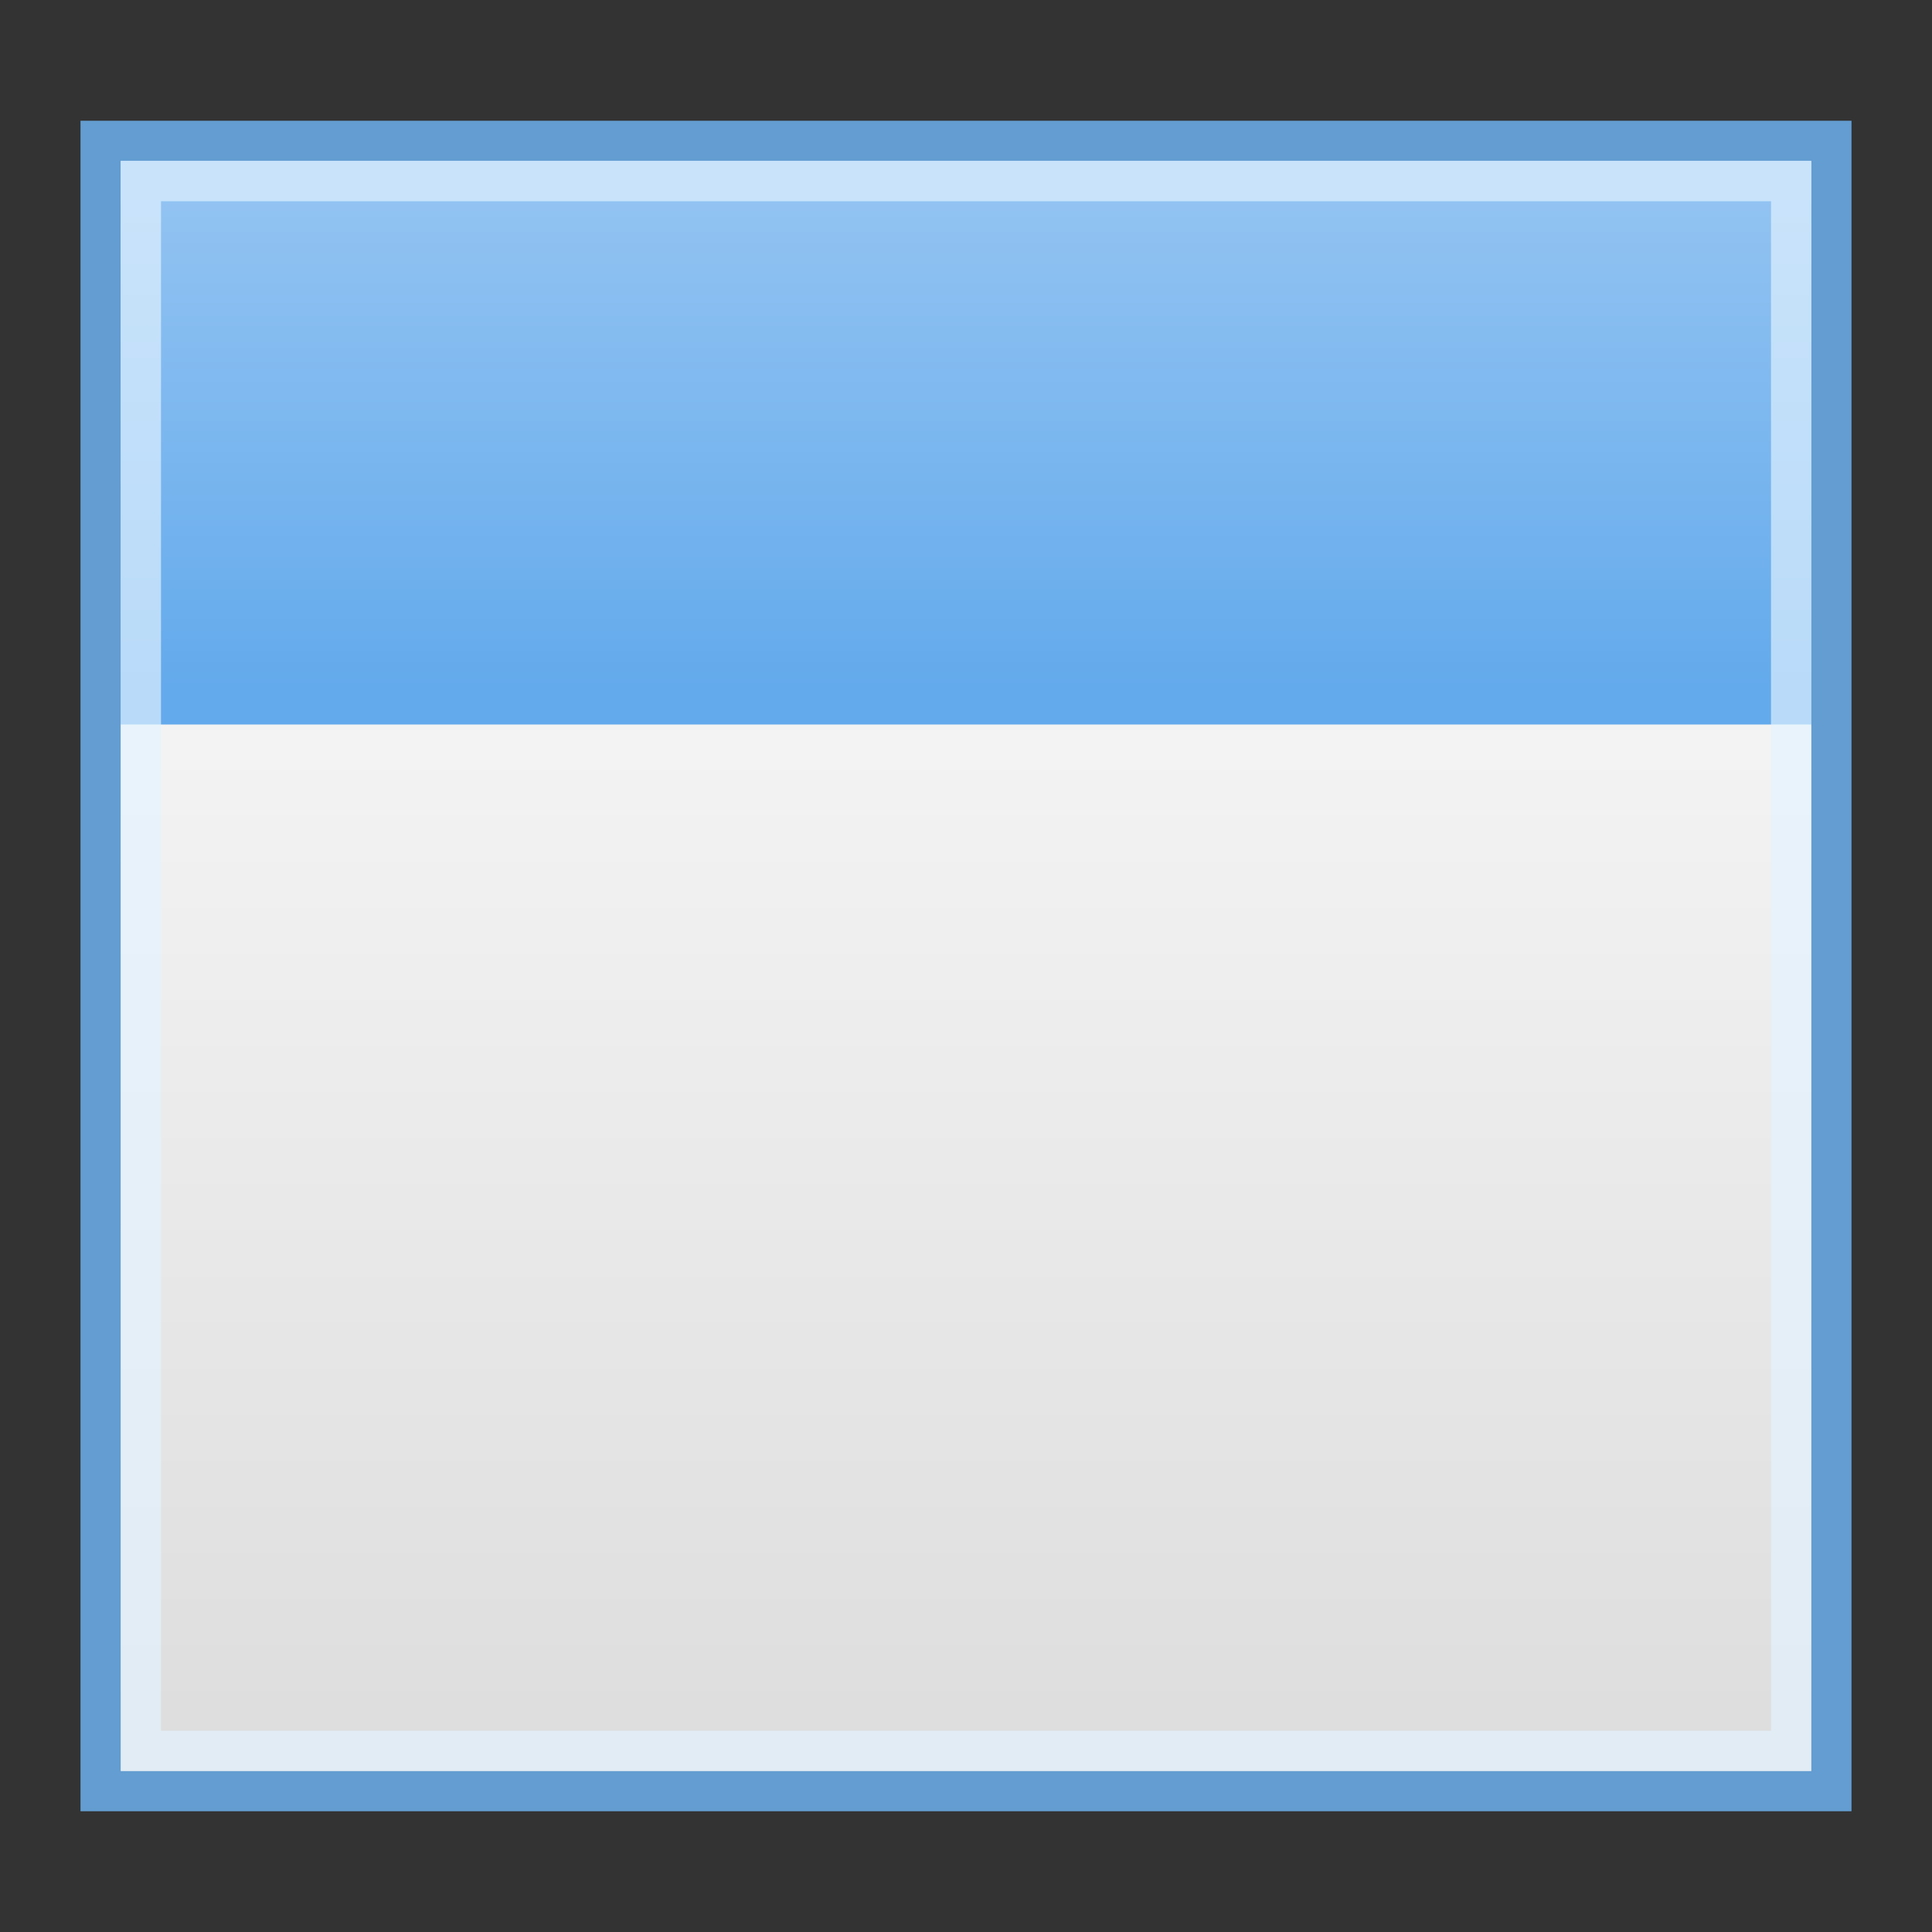 <?xml version="1.0" encoding="UTF-8" standalone="no"?>
<!-- Created with Inkscape (http://www.inkscape.org/) -->

<svg
   xmlns:dc="http://purl.org/dc/elements/1.1/"
   xmlns:cc="http://creativecommons.org/ns#"
   xmlns:rdf="http://www.w3.org/1999/02/22-rdf-syntax-ns#"
   xmlns:svg="http://www.w3.org/2000/svg"
   xmlns="http://www.w3.org/2000/svg"
   xmlns:xlink="http://www.w3.org/1999/xlink"
   xmlns:sodipodi="http://sodipodi.sourceforge.net/DTD/sodipodi-0.dtd"
   xmlns:inkscape="http://www.inkscape.org/namespaces/inkscape"
   width="48px"
   height="48px"
   id="svg3377"
   sodipodi:version="0.32"
   inkscape:version="0.48.4 r9939"
   sodipodi:docname="openbox.svg"
   inkscape:output_extension="org.inkscape.output.svg.inkscape"
   version="1.1">
  <rect width="100%" height="100%" fill="#333333" stroke="none"/>
  <defs
     id="defs3379">
    <linearGradient
       inkscape:collect="always"
       id="linearGradient7352">
      <stop
         style="stop-color:#63aaec;stop-opacity:1"
         offset="0"
         id="stop7354" />
      <stop
         style="stop-color:#94c4f2;stop-opacity:1"
         offset="1"
         id="stop7356" />
    </linearGradient>
    <linearGradient
       inkscape:collect="always"
       id="linearGradient7220">
      <stop
         style="stop-color:#dedede;stop-opacity:1"
         offset="0"
         id="stop7222" />
      <stop
         style="stop-color:#ffffff;stop-opacity:1"
         offset="1"
         id="stop7224" />
    </linearGradient>
    <linearGradient
       inkscape:collect="always"
       xlink:href="#linearGradient7220"
       id="linearGradient7226"
       x1="20.766"
       y1="5.585"
       x2="20.766"
       y2="-32.193"
       gradientUnits="userSpaceOnUse"
       gradientTransform="translate(2,37)" />
    <linearGradient
       inkscape:collect="always"
       xlink:href="#linearGradient7352"
       id="linearGradient7358"
       x1="23.181"
       y1="17.102"
       x2="23.181"
       y2="4.331"
       gradientUnits="userSpaceOnUse" />
  </defs>
  <sodipodi:namedview
     id="base"
     pagecolor="#ffffff"
     bordercolor="#666666"
     borderopacity="1.0"
     inkscape:pageopacity="0.0"
     inkscape:pageshadow="2"
     inkscape:zoom="4.9497475"
     inkscape:cx="27.686311"
     inkscape:cy="25.745982"
     inkscape:current-layer="layer1"
     showgrid="true"
     inkscape:grid-bbox="true"
     inkscape:document-units="px"
     inkscape:window-width="1064"
     inkscape:window-height="720"
     inkscape:window-x="279"
     inkscape:window-y="272"
     inkscape:window-maximized="0" />
  <g
     id="layer1"
     inkscape:label="Layer 1"
     inkscape:groupmode="layer">
    <rect
       style="fill:url(#linearGradient7226);fill-opacity:1;fill-rule:nonzero;stroke:#639dd1;stroke-width:1;stroke-linecap:square;stroke-linejoin:miter;stroke-miterlimit:4;stroke-opacity:1;stroke-dasharray:none;stroke-dashoffset:0"
       id="rect6440"
       width="43"
       height="41"
       x="2.5"
       y="3.5" />
    <rect
       style="fill:url(#linearGradient7358);fill-opacity:1;fill-rule:nonzero;stroke:none"
       id="rect7228"
       width="42"
       height="14"
       x="3"
       y="4" />
    <rect
       y="4.5"
       x="3.5"
       height="39"
       width="41"
       id="rect7210"
       style="fill:none;stroke:#e5f3ff;stroke-width:1;stroke-linecap:square;stroke-linejoin:miter;stroke-miterlimit:4;stroke-opacity:1;stroke-dasharray:none;stroke-dashoffset:0;opacity:0.665" />
  </g>
</svg>
